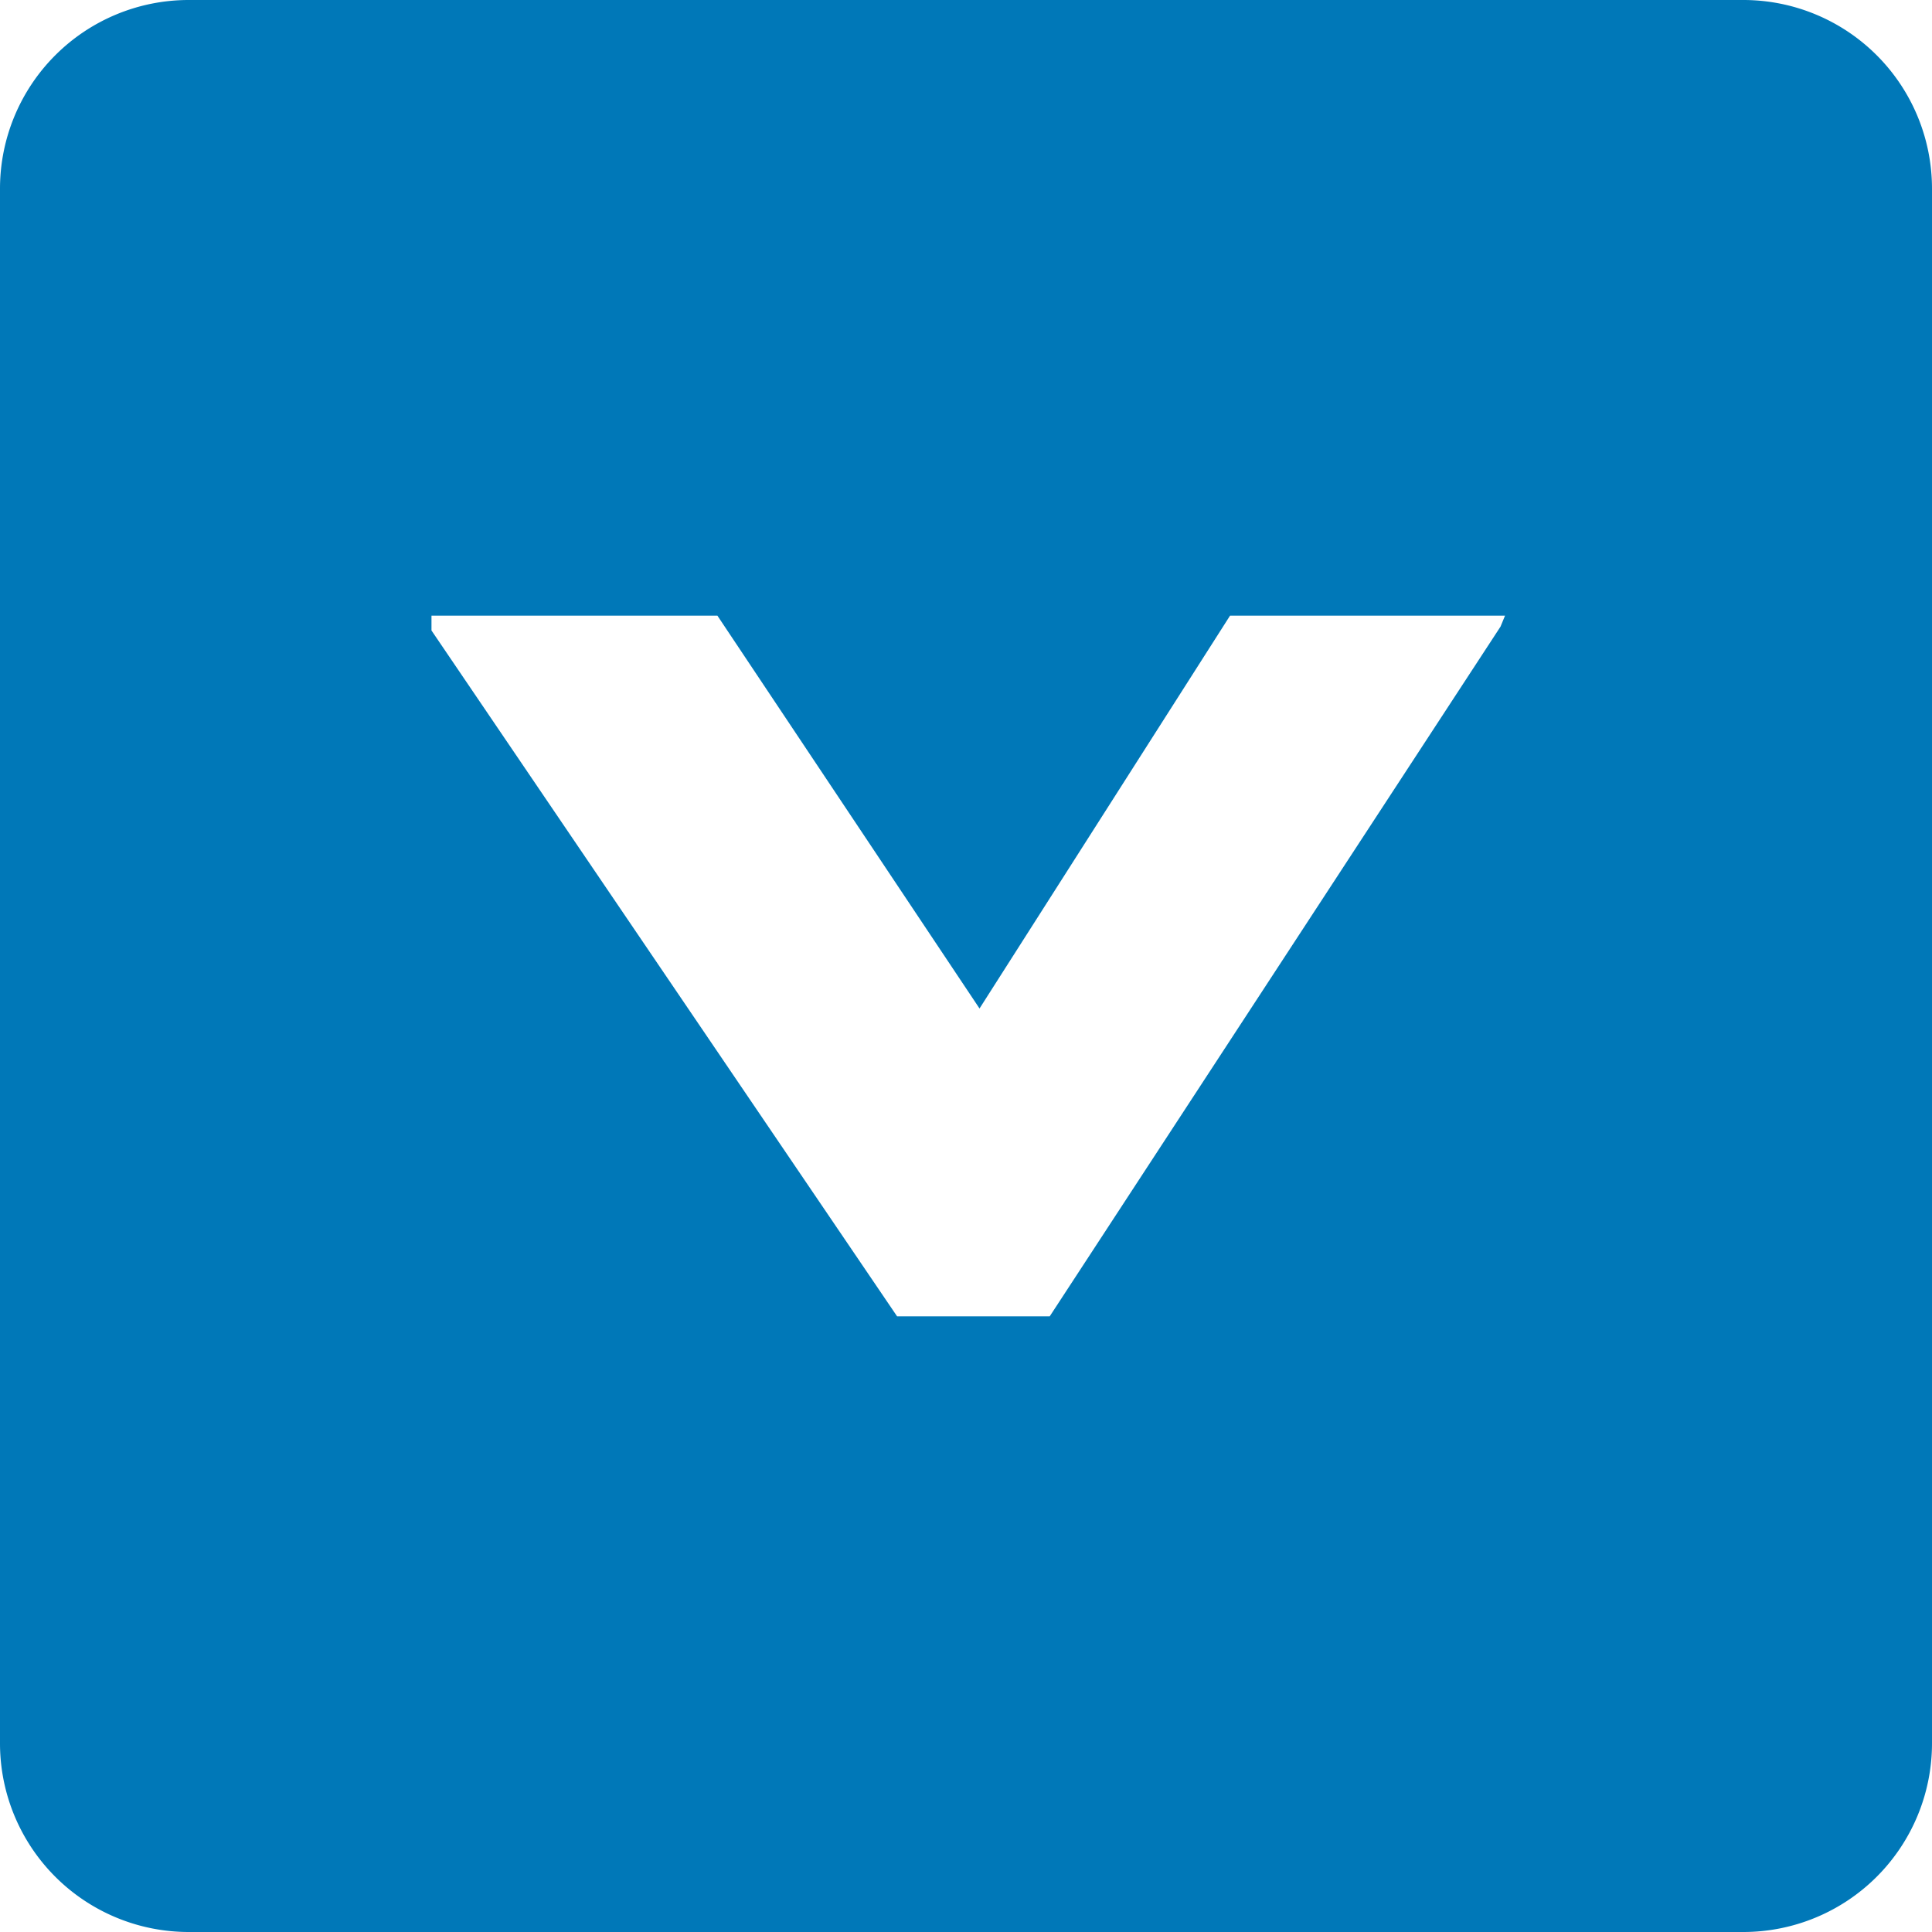 <svg xmlns="http://www.w3.org/2000/svg" viewBox="0 0 30 30"><defs><style>.cls-1{fill:#0078b8;}</style></defs><title>Down_1</title><g id="Layer_2" data-name="Layer 2"><g id="Layer_1-2" data-name="Layer 1"><path class="cls-1" d="M27.07,0H2.93A2.93,2.93,0,0,0,0,2.93V27.07A2.93,2.93,0,0,0,2.93,30H27.07A2.93,2.93,0,0,0,30,27.07V2.93A2.93,2.93,0,0,0,27.07,0ZM23.3,9.73l-7,10.71H13.93L6.7,9.79l0-.23h4.44l4.07,6.1,3.89-6.1h4.27Z"/></g></g></svg>
